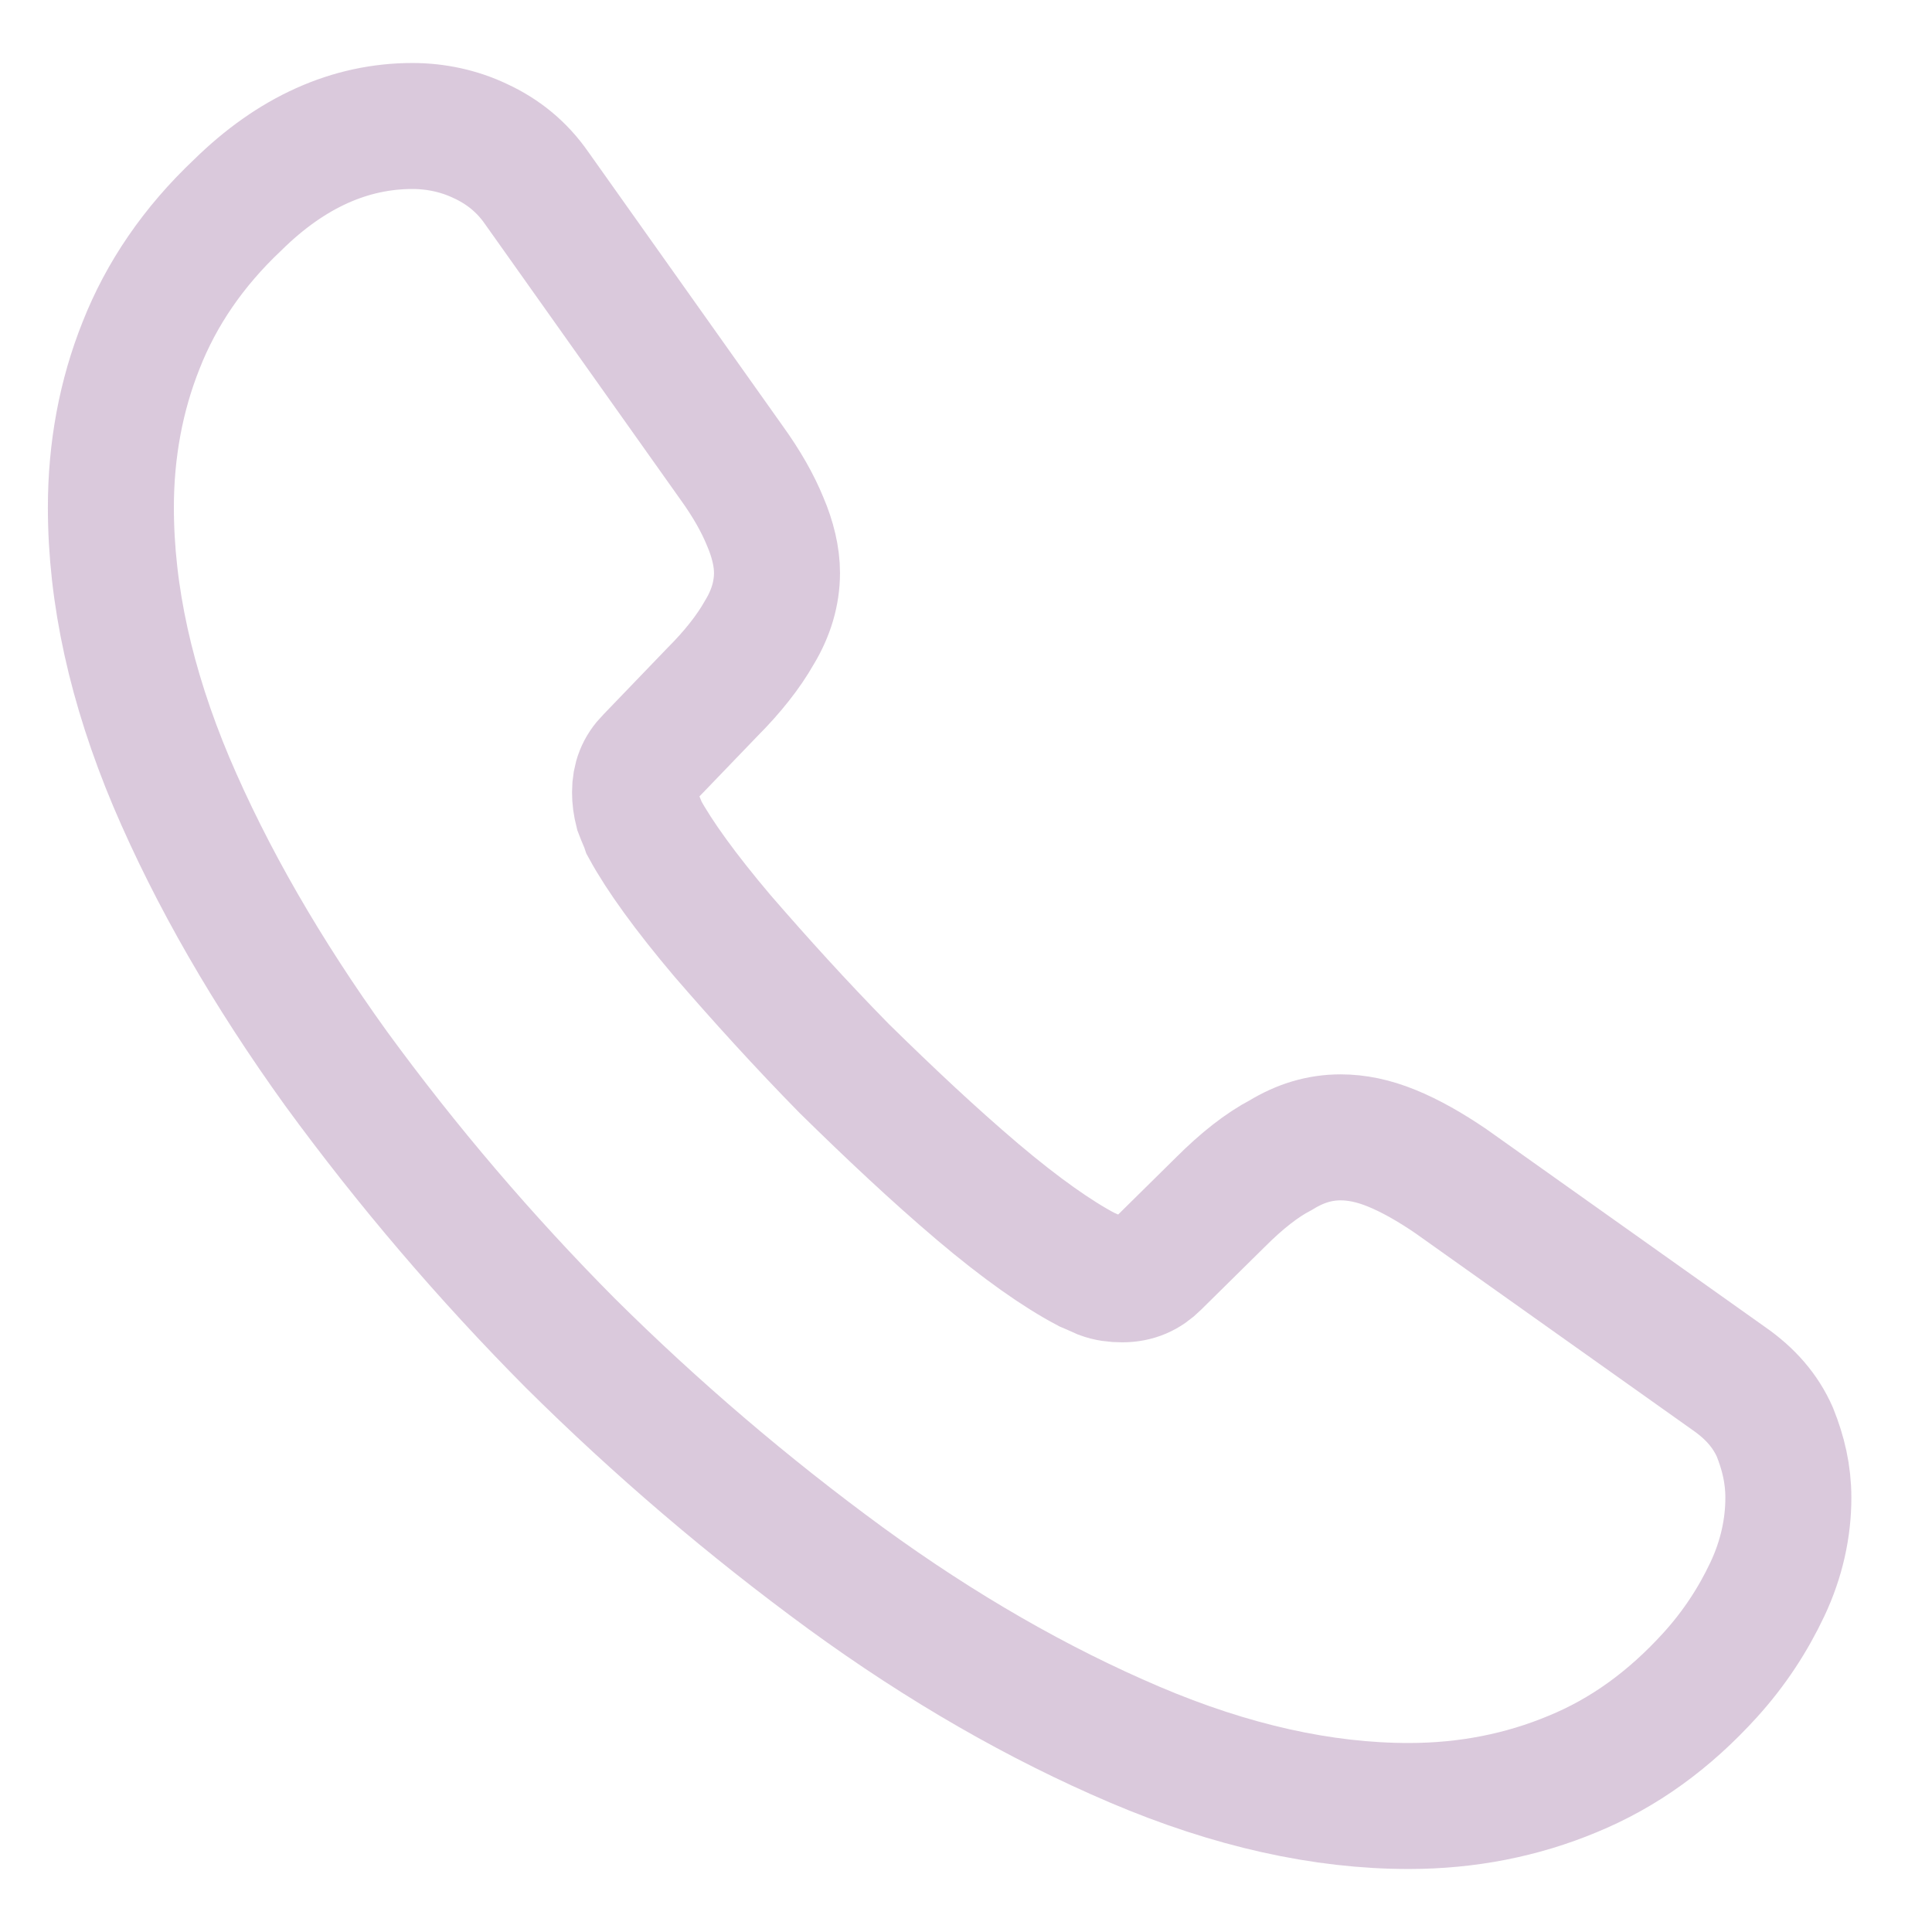 <svg width="23" height="23" viewBox="0 0 23 23" fill="none" xmlns="http://www.w3.org/2000/svg">
<g id="login signup icons">
<path id="Vector" d="M21.29 17.83C21.29 18.19 21.21 18.56 21.04 18.92C20.87 19.28 20.65 19.62 20.36 19.94C19.87 20.48 19.33 20.87 18.72 21.12C18.12 21.37 17.47 21.5 16.77 21.5C15.75 21.5 14.66 21.26 13.51 20.77C12.36 20.28 11.21 19.62 10.07 18.79C8.908 17.94 7.812 17.004 6.79 15.99C5.779 14.972 4.846 13.879 4 12.72C3.18 11.58 2.52 10.44 2.04 9.31C1.56 8.17 1.32 7.08 1.32 6.04C1.32 5.36 1.44 4.71 1.68 4.11C1.92 3.5 2.3 2.94 2.83 2.44C3.47 1.81 4.17 1.5 4.91 1.5C5.19 1.5 5.47 1.56 5.72 1.68C5.98 1.8 6.21 1.98 6.39 2.24L8.71 5.51C8.89 5.76 9.02 5.99 9.11 6.21C9.2 6.42 9.25 6.63 9.25 6.82C9.25 7.06 9.18 7.3 9.04 7.53C8.91 7.76 8.72 8 8.48 8.24L7.72 9.03C7.61 9.14 7.56 9.27 7.56 9.43C7.56 9.51 7.57 9.58 7.59 9.66C7.62 9.74 7.65 9.8 7.67 9.86C7.85 10.19 8.16 10.62 8.6 11.14C9.05 11.66 9.53 12.19 10.05 12.72C10.59 13.25 11.11 13.74 11.64 14.19C12.16 14.63 12.59 14.93 12.93 15.11C12.98 15.13 13.04 15.16 13.11 15.19C13.19 15.22 13.27 15.23 13.36 15.23C13.53 15.23 13.66 15.17 13.77 15.06L14.53 14.31C14.78 14.06 15.02 13.87 15.25 13.75C15.48 13.61 15.71 13.54 15.96 13.54C16.15 13.54 16.35 13.58 16.57 13.67C16.79 13.76 17.02 13.89 17.27 14.06L20.58 16.41C20.84 16.59 21.02 16.8 21.13 17.05C21.23 17.3 21.29 17.55 21.29 17.83Z" stroke="#6F2877" stroke-opacity="0.25" stroke-width="1.5" stroke-miterlimit="10"/>
</g>
</svg>
